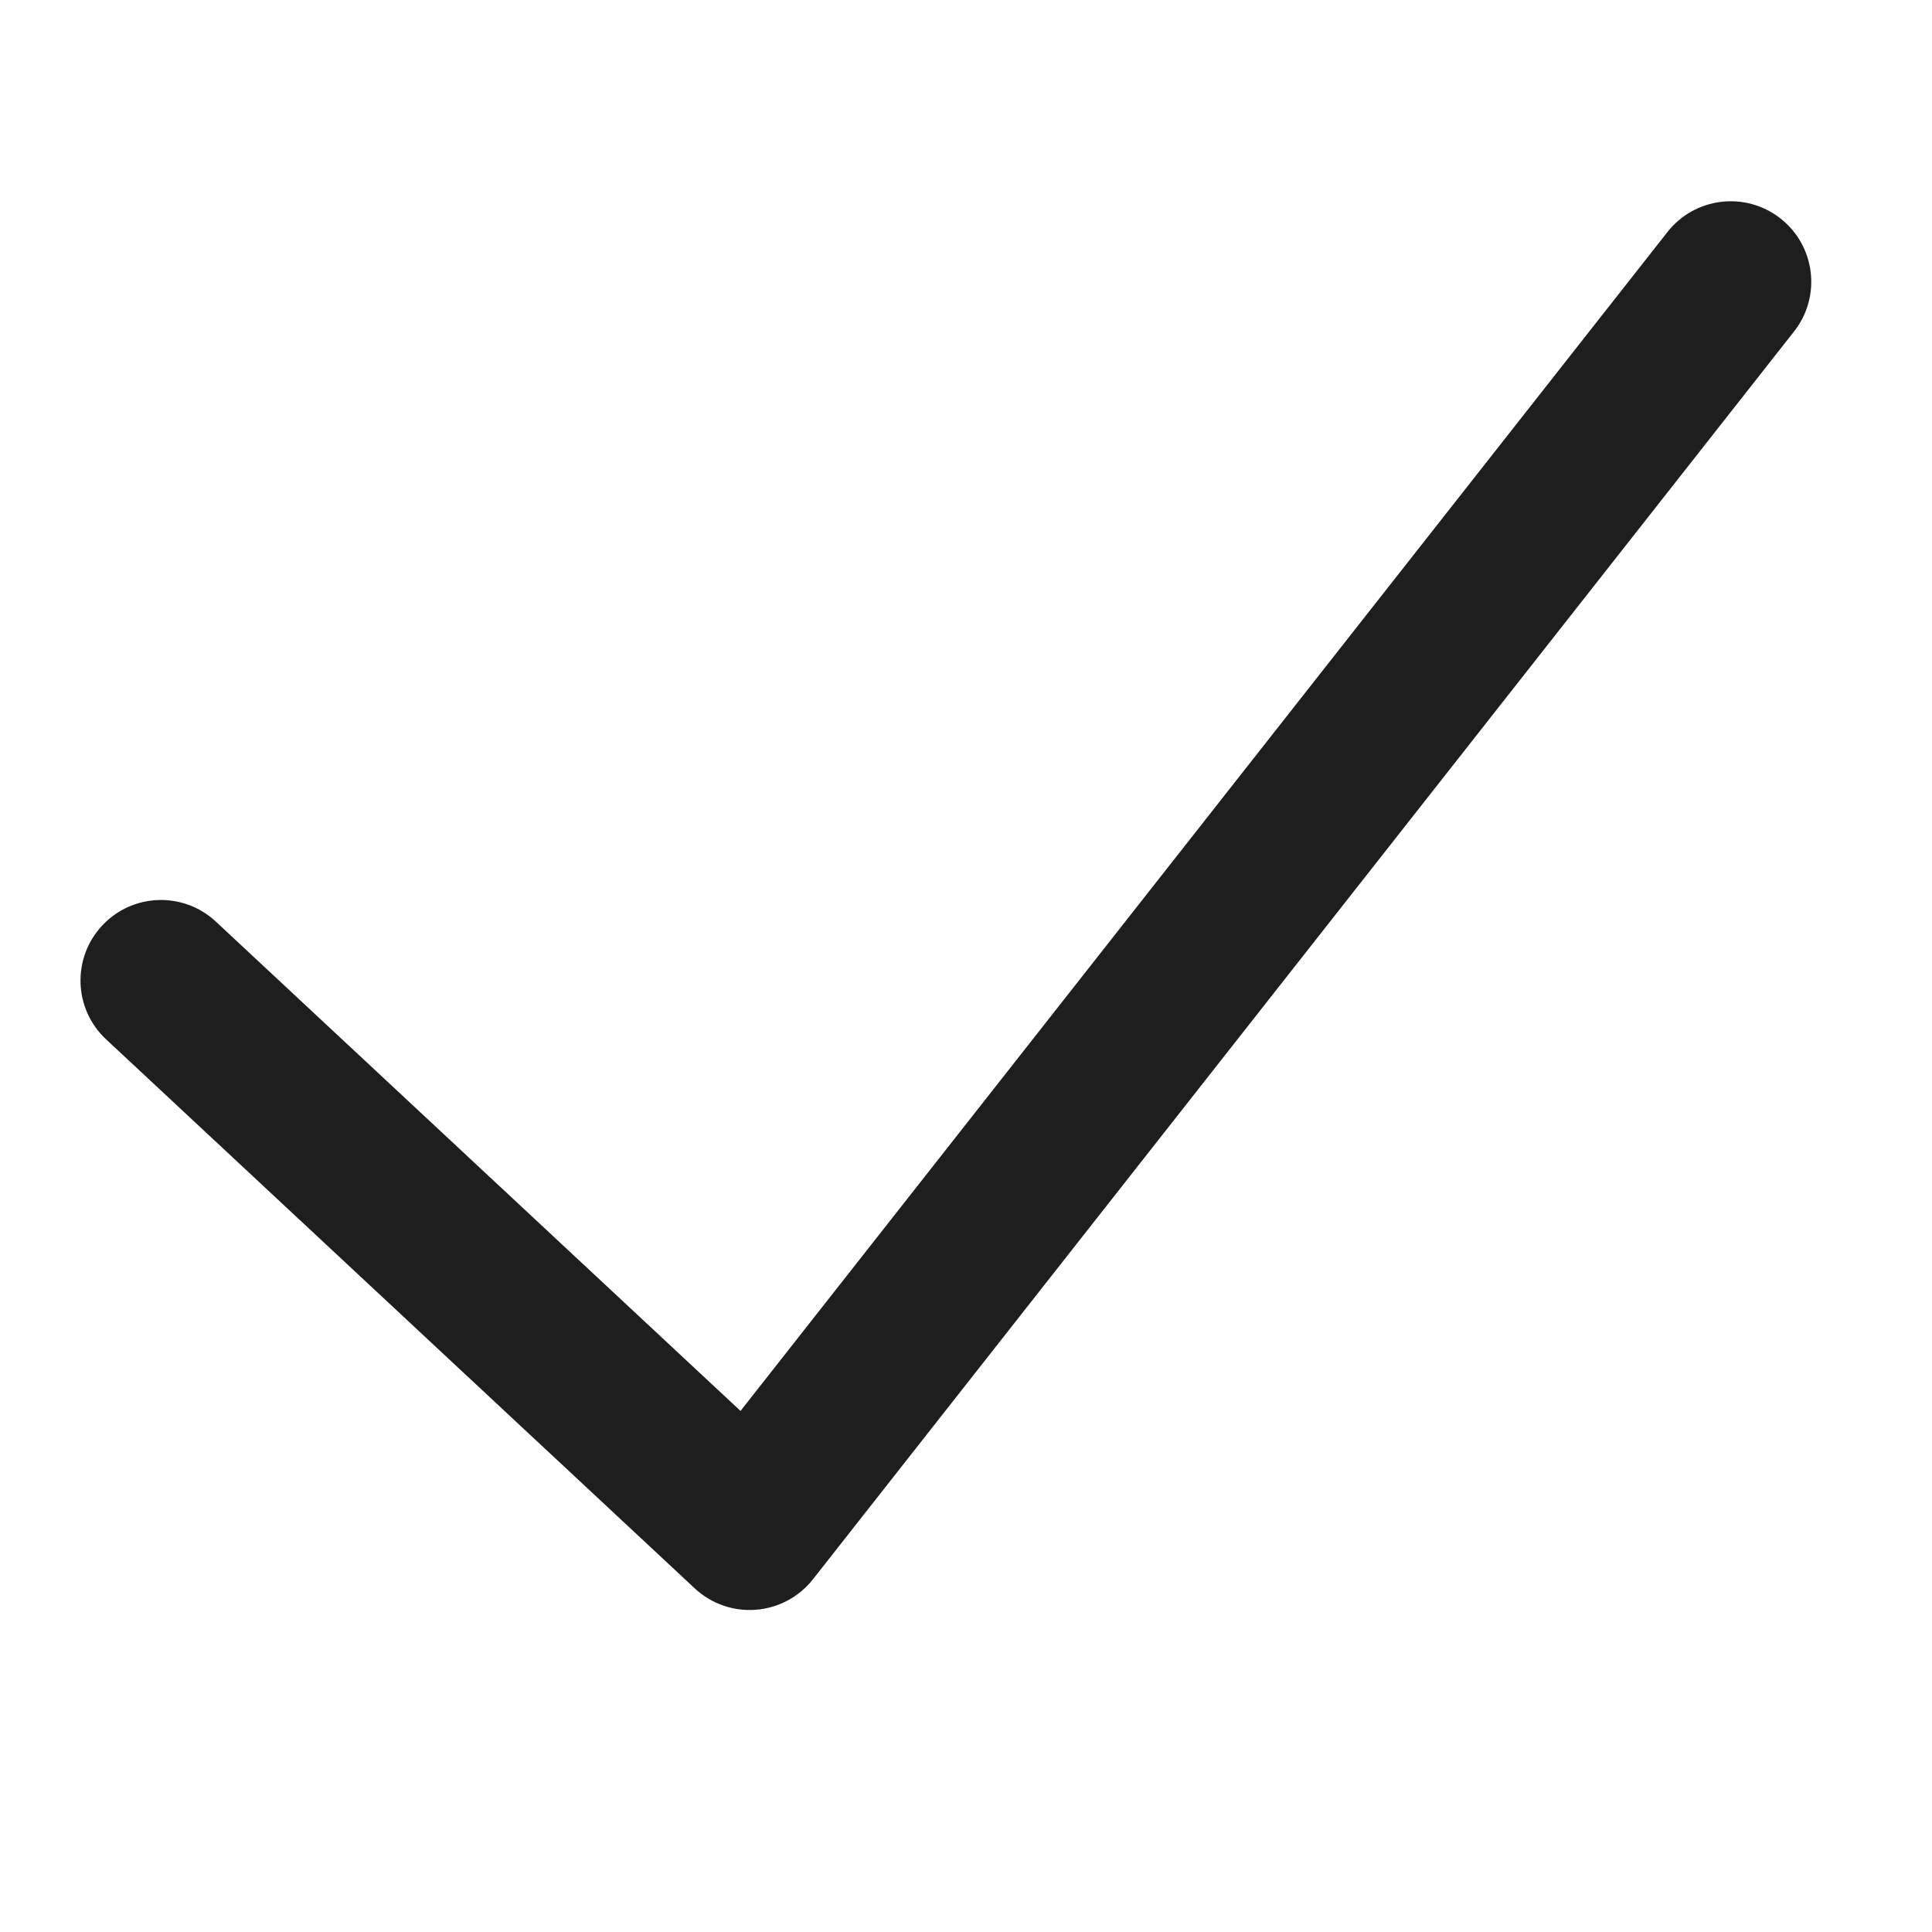 <svg width="24" height="24" viewBox="0 0 24 24" fill="none" xmlns="http://www.w3.org/2000/svg">
<path fill-rule="evenodd" clip-rule="evenodd" d="M22.118 2.714C22.552 3.055 22.628 3.684 22.286 4.118L10.099 19.618C9.926 19.838 9.668 19.976 9.389 19.997C9.11 20.019 8.835 19.922 8.63 19.731L1.318 12.911C0.914 12.535 0.892 11.902 1.269 11.498C1.645 11.094 2.278 11.072 2.682 11.449L9.199 17.527L20.714 2.882C21.055 2.448 21.684 2.373 22.118 2.714Z" fill="#1F1E1E"/>
</svg>
